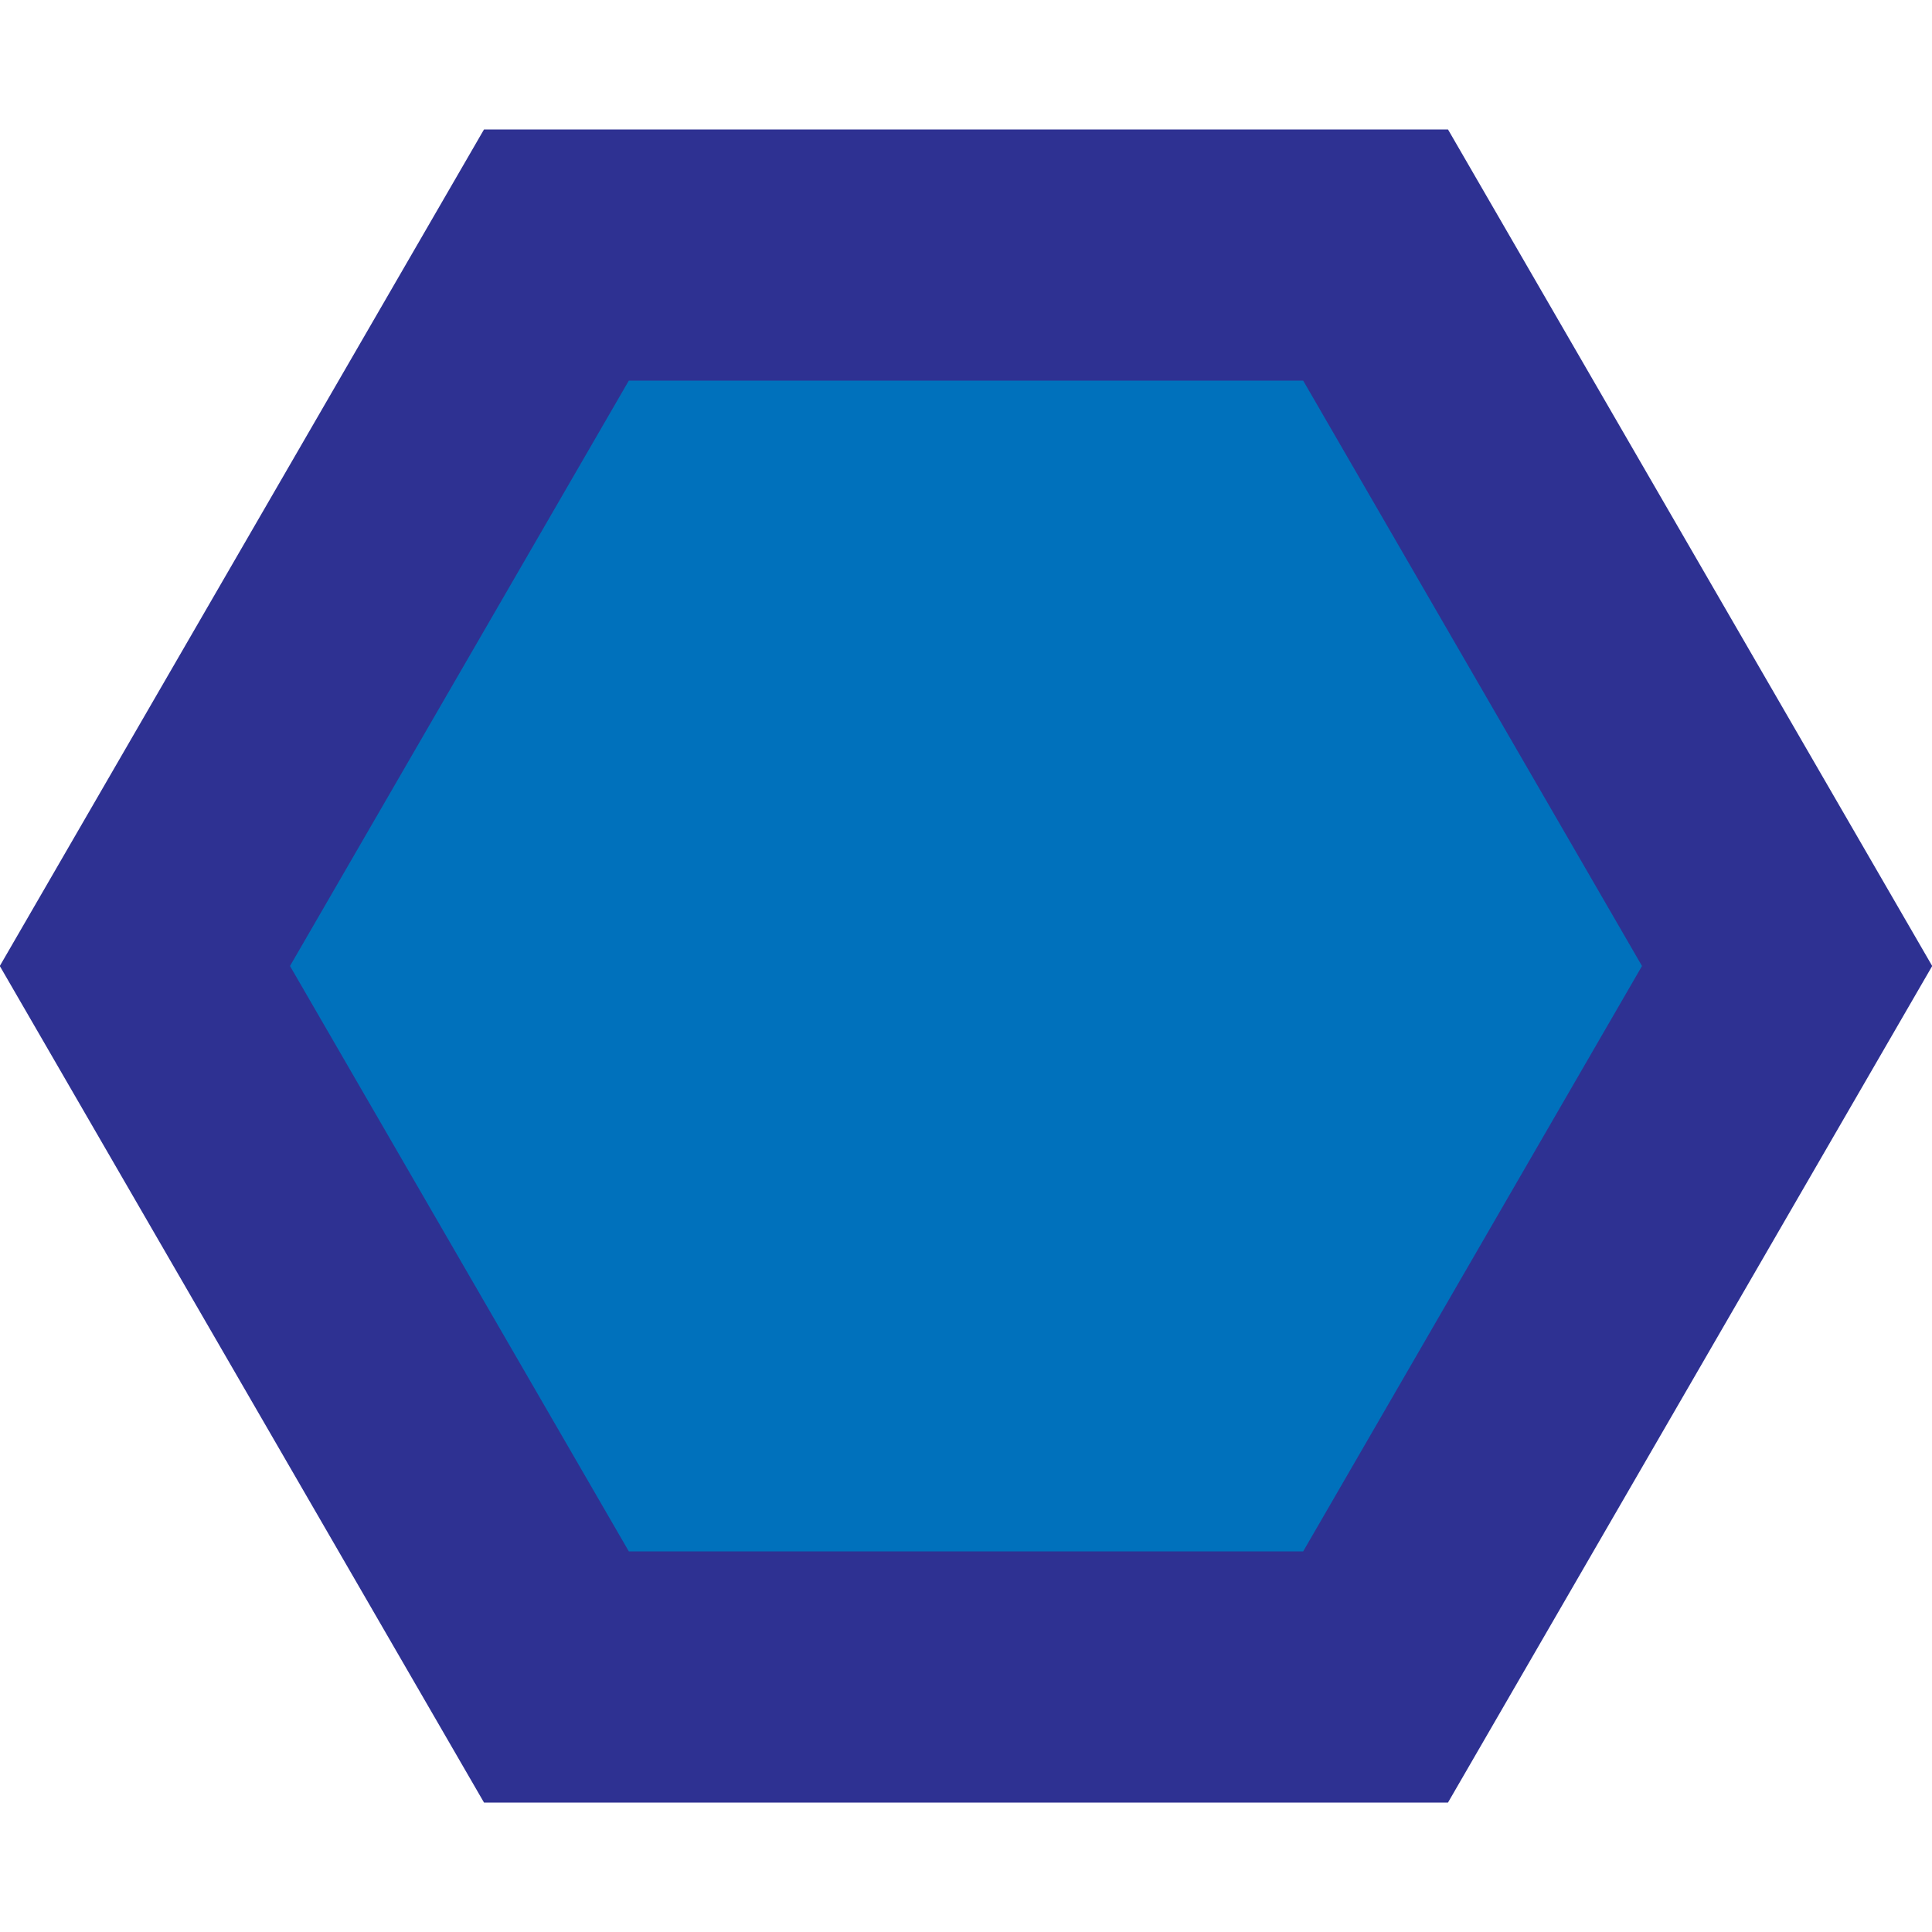 <?xml version="1.0" encoding="utf-8"?>
<!-- Generator: Adobe Illustrator 25.3.1, SVG Export Plug-In . SVG Version: 6.00 Build 0)  -->
<svg version="1.1" id="Capa_2_1_" xmlns="http://www.w3.org/2000/svg" xmlns:xlink="http://www.w3.org/1999/xlink" x="0px" y="0px"
	 viewBox="0 0 100 100" style="enable-background:new 0 0 100 100;" xml:space="preserve">
<style type="text/css">
	.st0{fill:#0071BC;stroke:#2E3192;stroke-width:13;stroke-miterlimit:10;}
</style>
<polygon class="st0" points="28.8,86.8 7.5,50 28.8,13.2 71.2,13.2 92.5,50 71.2,86.8 "/>
</svg>
